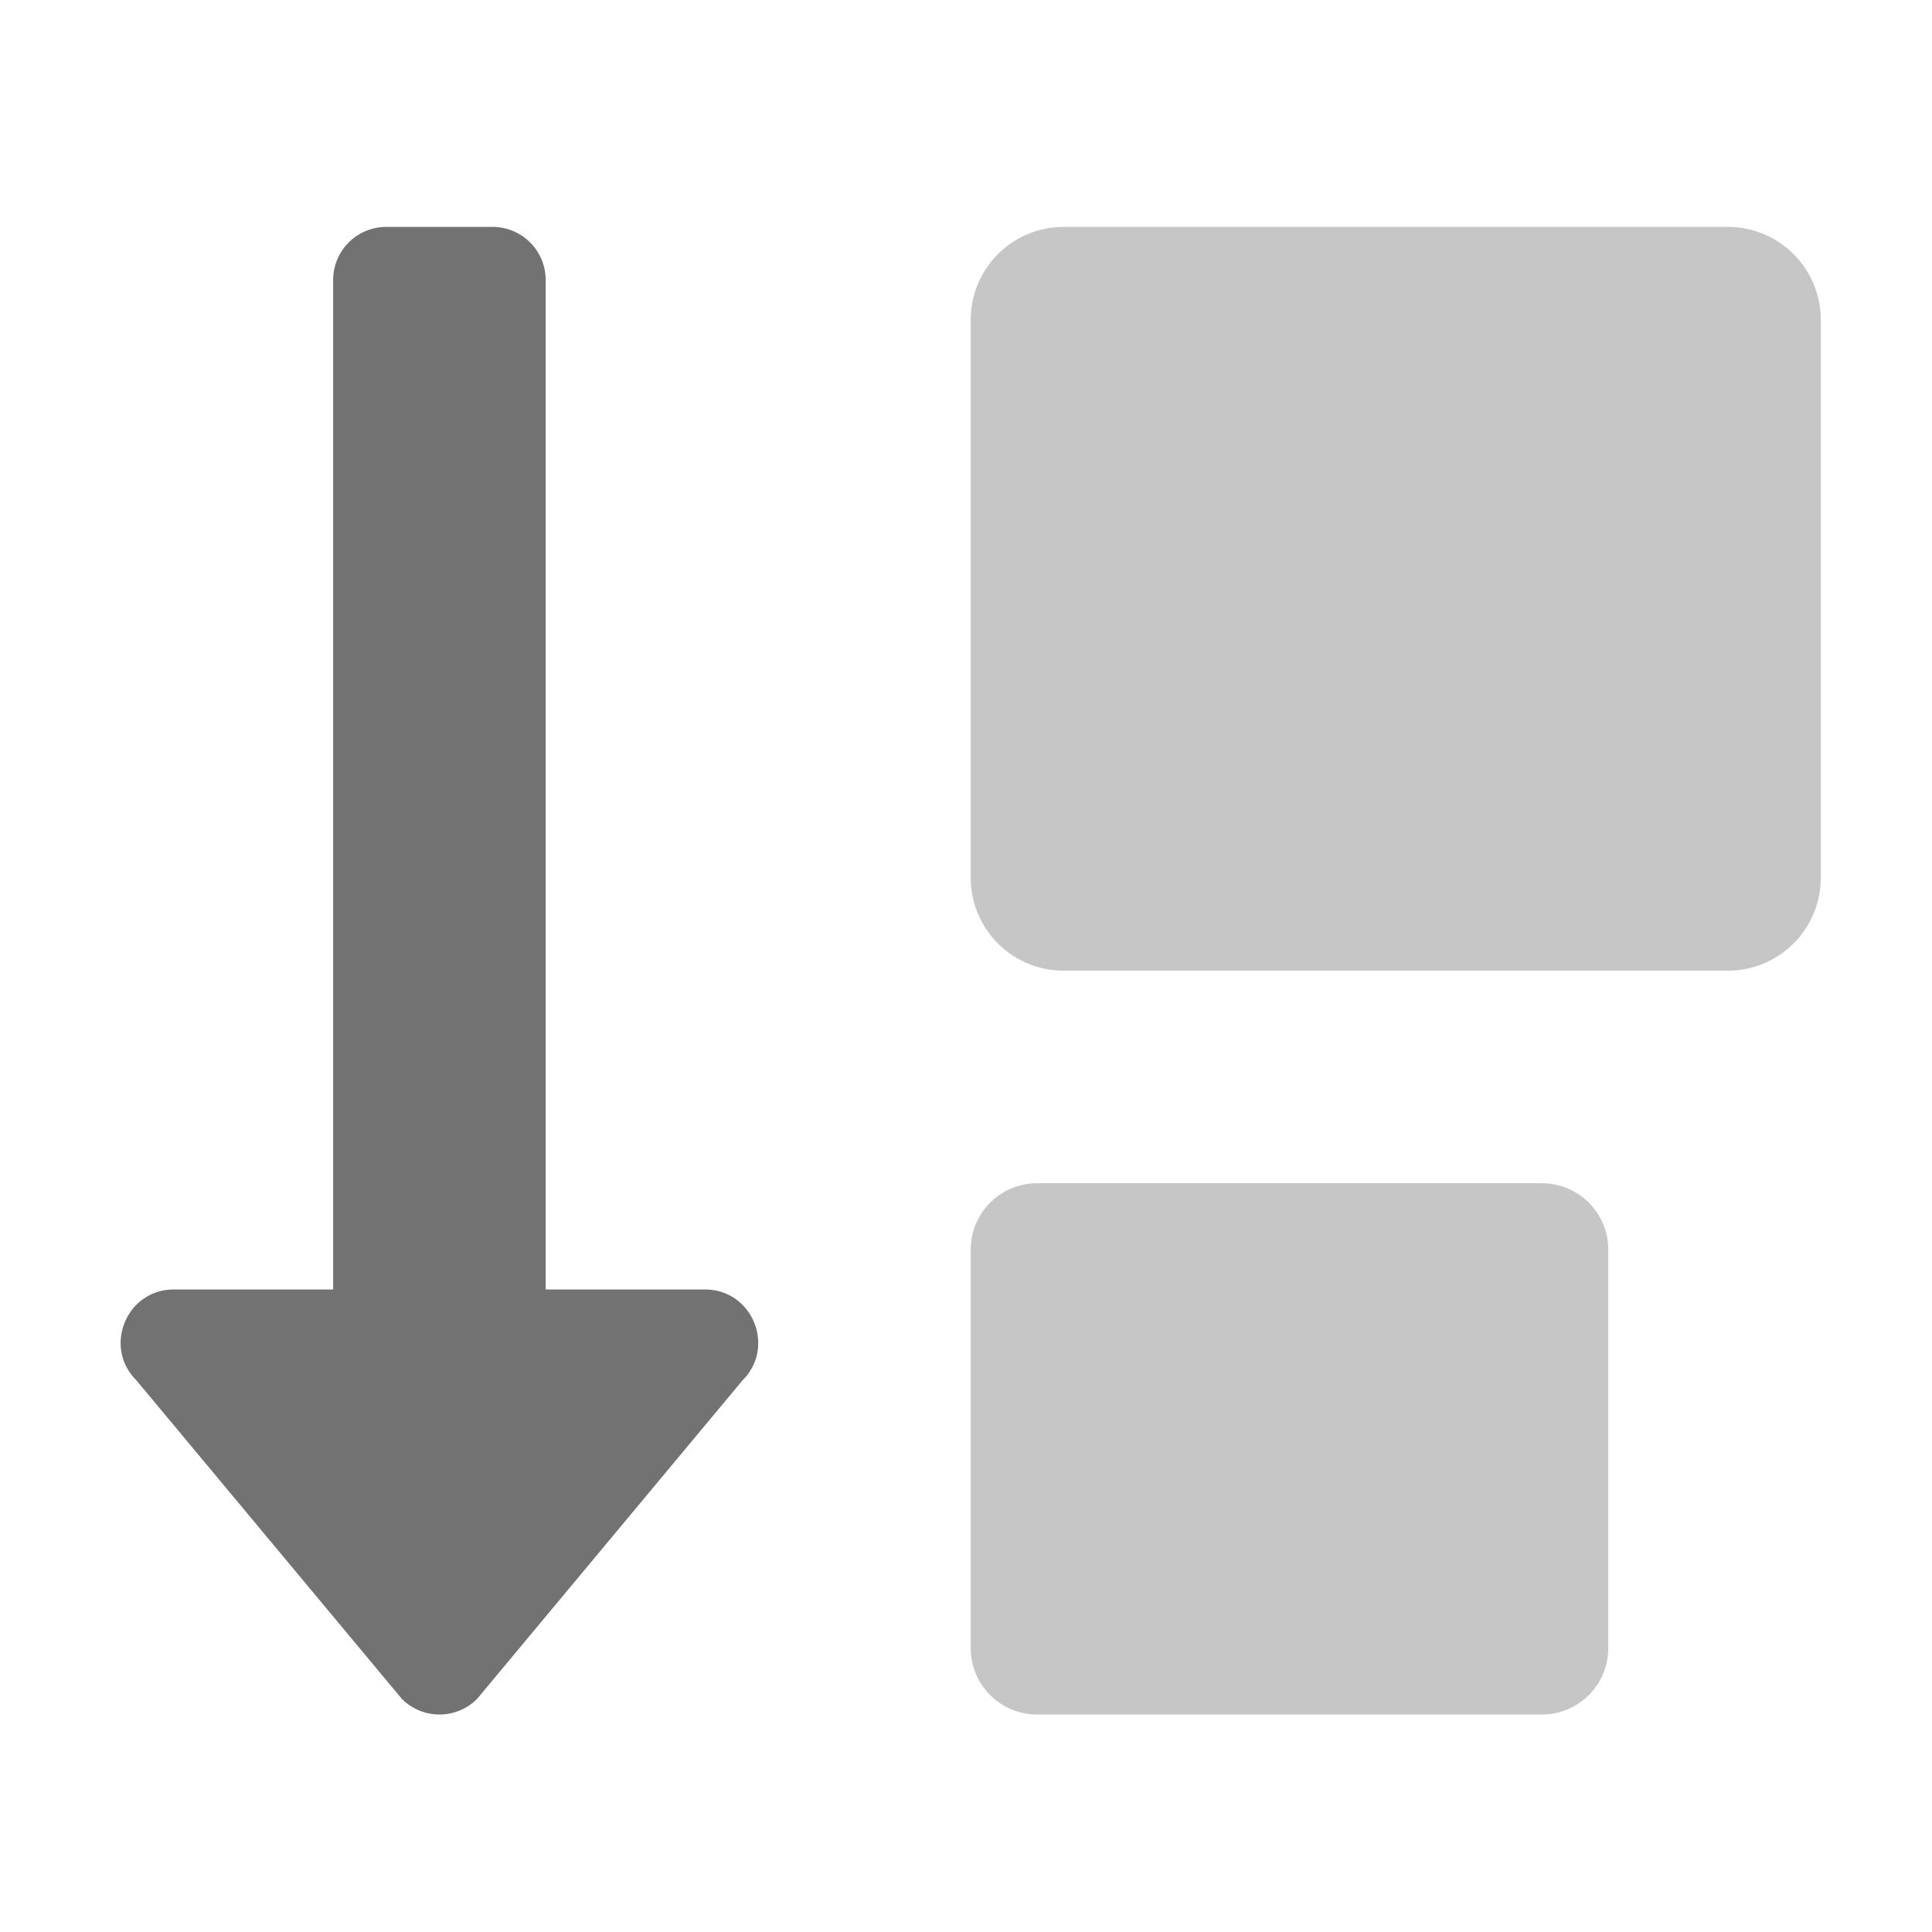 ﻿<?xml version='1.0' encoding='UTF-8'?>
<svg viewBox="-1.998 -1.998 32 32" xmlns="http://www.w3.org/2000/svg">
  <g transform="matrix(0.055, 0, 0, 0.055, 0, 0)">
    <defs>
      <style>.fa-secondary{opacity:.4}</style>
    </defs>
    <path d="M428, 320L276, 320A20 20 0 0 0 256, 340L256, 460A20 20 0 0 0 276, 480L428, 480A20 20 0 0 0 448, 460L448, 340A20 20 0 0 0 428, 320zM484, 32L284, 32A28 28 0 0 0 256, 60L256, 228A28 28 0 0 0 284, 256L484, 256A28 28 0 0 0 512, 228L512, 60A28 28 0 0 0 484, 32z" fill="#727272" opacity="0.4" fill-opacity="1" class="Black" />
    <path d="M176, 352L128, 352L128, 48A16 16 0 0 0 112, 32L80, 32A16 16 0 0 0 64, 48L64, 352L16, 352C1.81, 352 -5.37, 369.24 4.71, 379.31L84.71, 475.31A16 16 0 0 0 107.33, 475.31L187.33, 379.31C197.35, 369.26 190.22, 352 176, 352z" fill="#727272" fill-opacity="1" class="Black" />
  </g>
</svg>